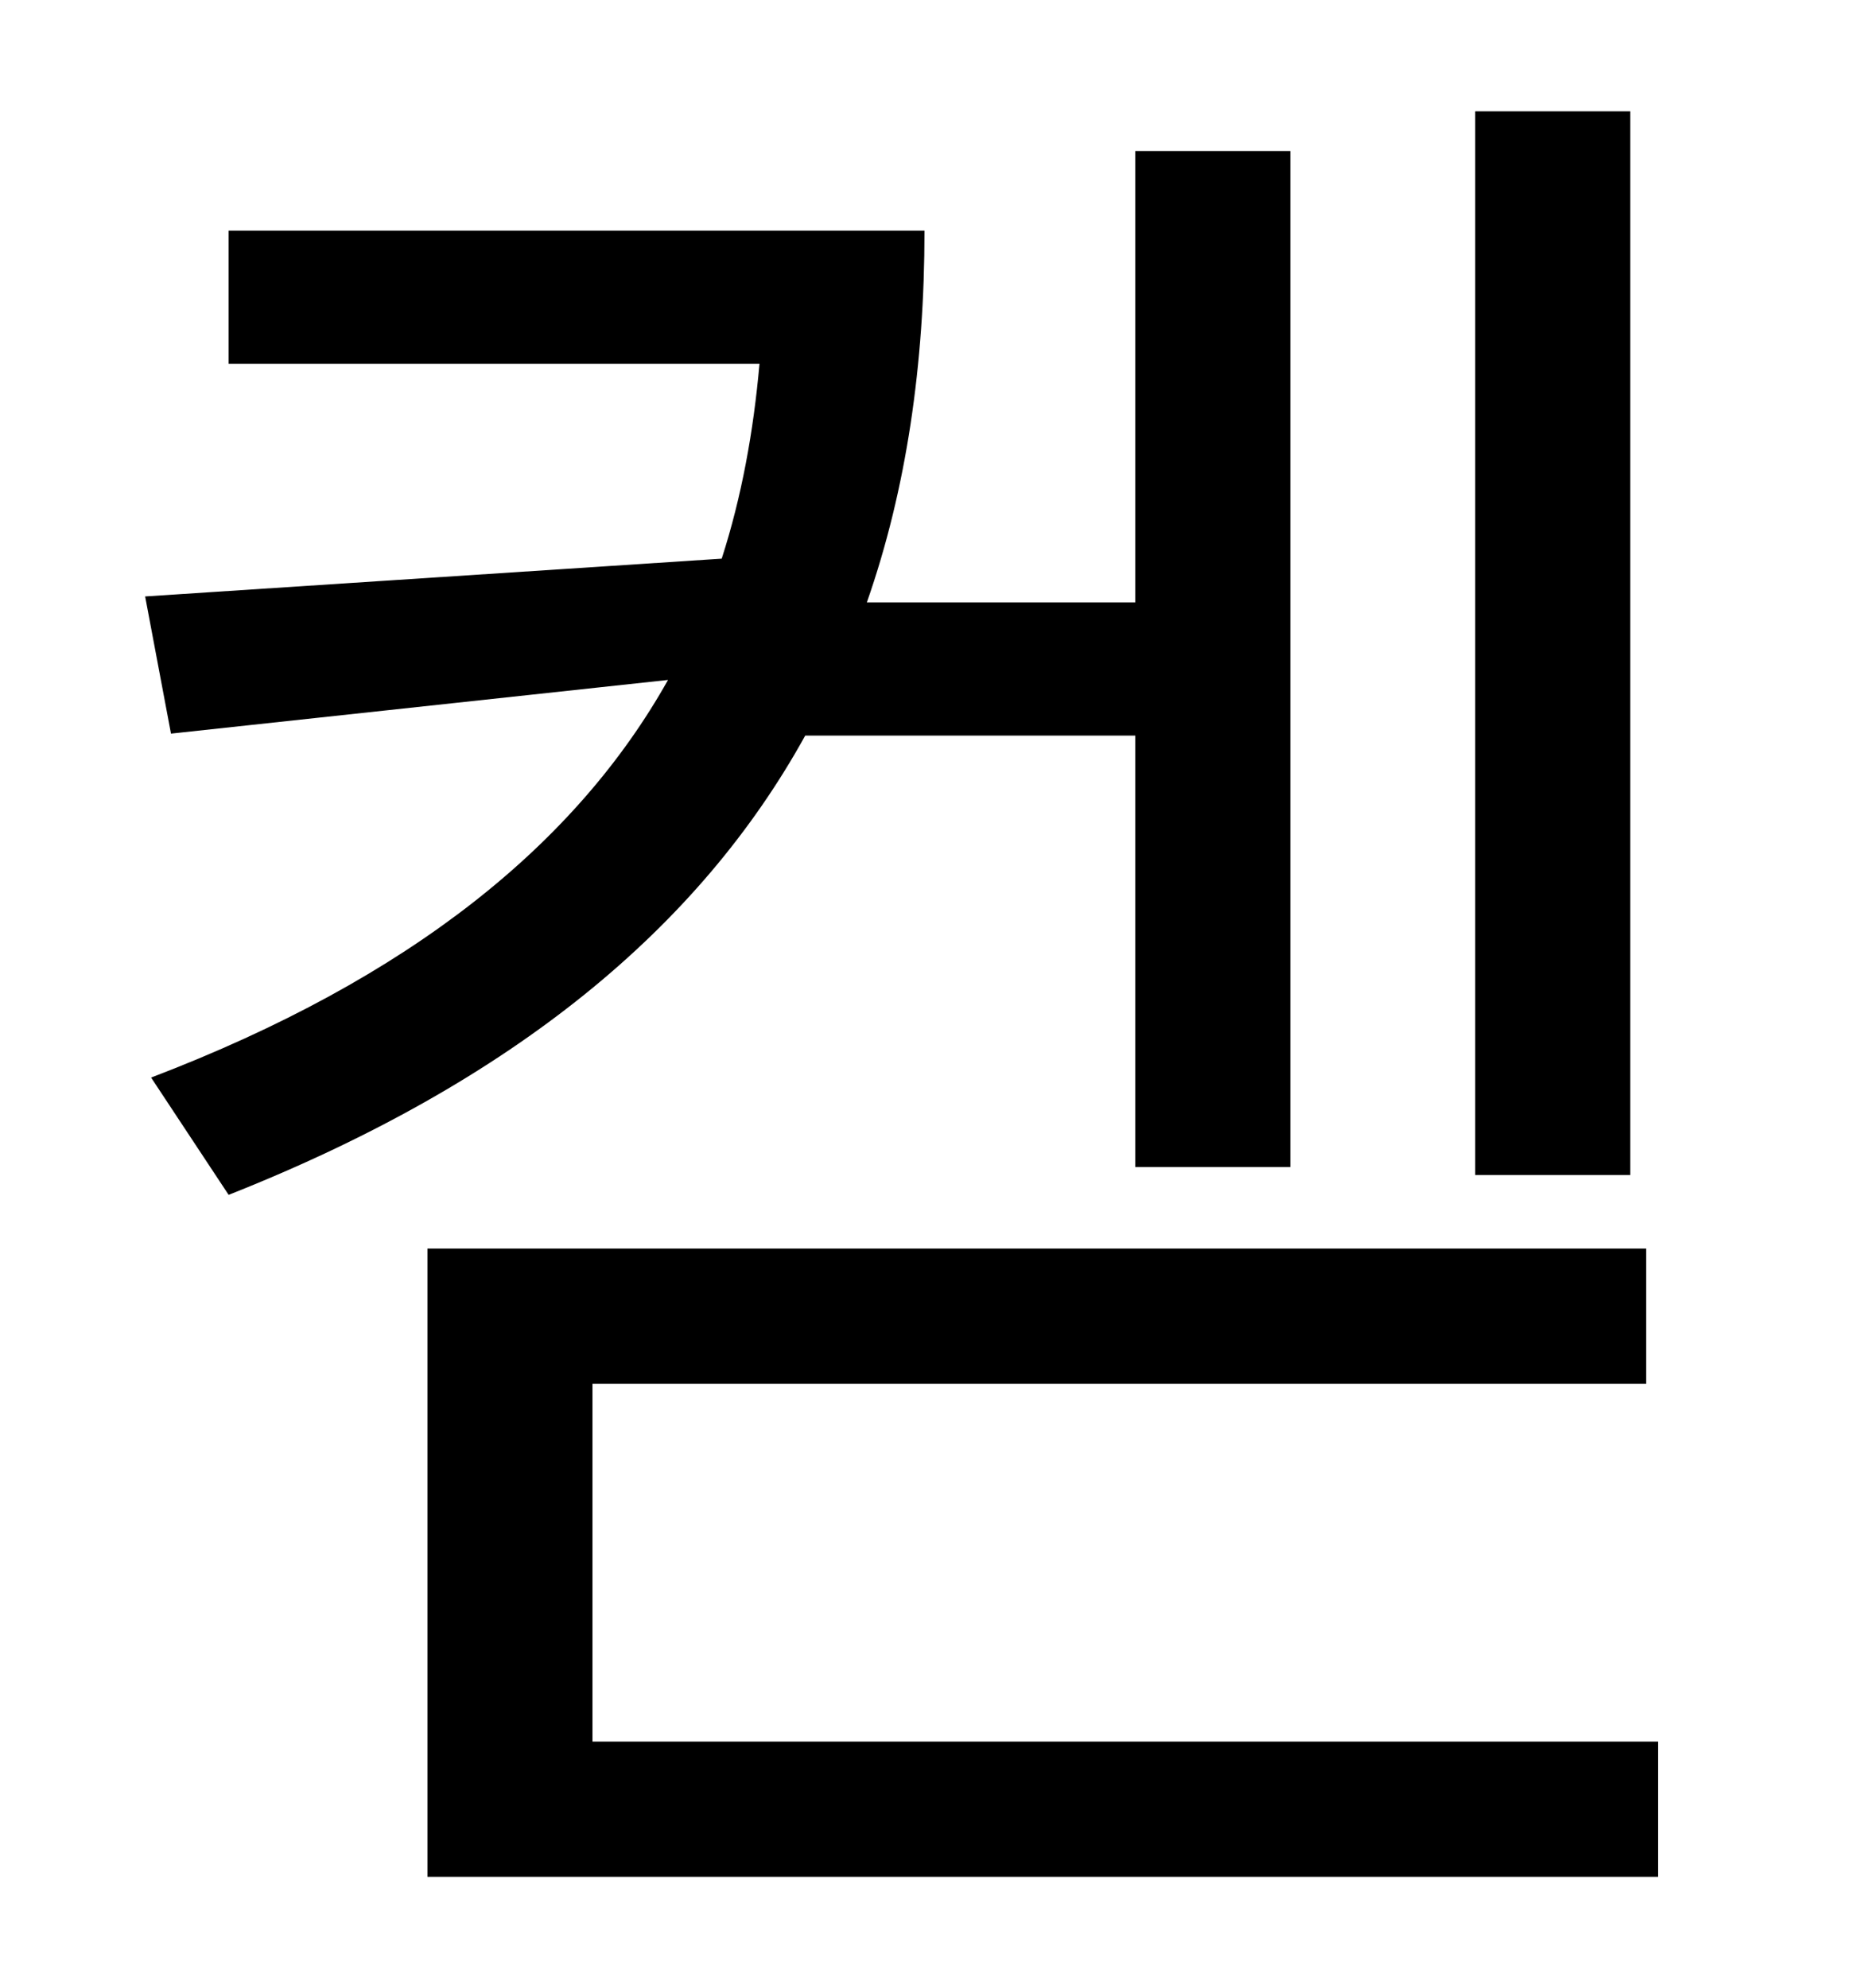 <?xml version="1.0" standalone="no"?>
<!DOCTYPE svg PUBLIC "-//W3C//DTD SVG 1.1//EN" "http://www.w3.org/Graphics/SVG/1.1/DTD/svg11.dtd" >
<svg xmlns="http://www.w3.org/2000/svg" xmlns:xlink="http://www.w3.org/1999/xlink" version="1.1" viewBox="-10 0 930 1000">
   <path fill="currentColor"
d="M810 56v535h-78v-535h78zM561 370h-166c-53 96 -146 174 -290 231l-39 -59c131 -50 214 -118 260 -200l-250 27l-13 -69l290 -19c10 -31 16 -64 19 -98h-267v-67h350c0 67 -9 130 -29 187h135v-227h78v511h-78v-217zM288 876h536v68h-619v-316h613v68h-530v180z" />
</svg>
